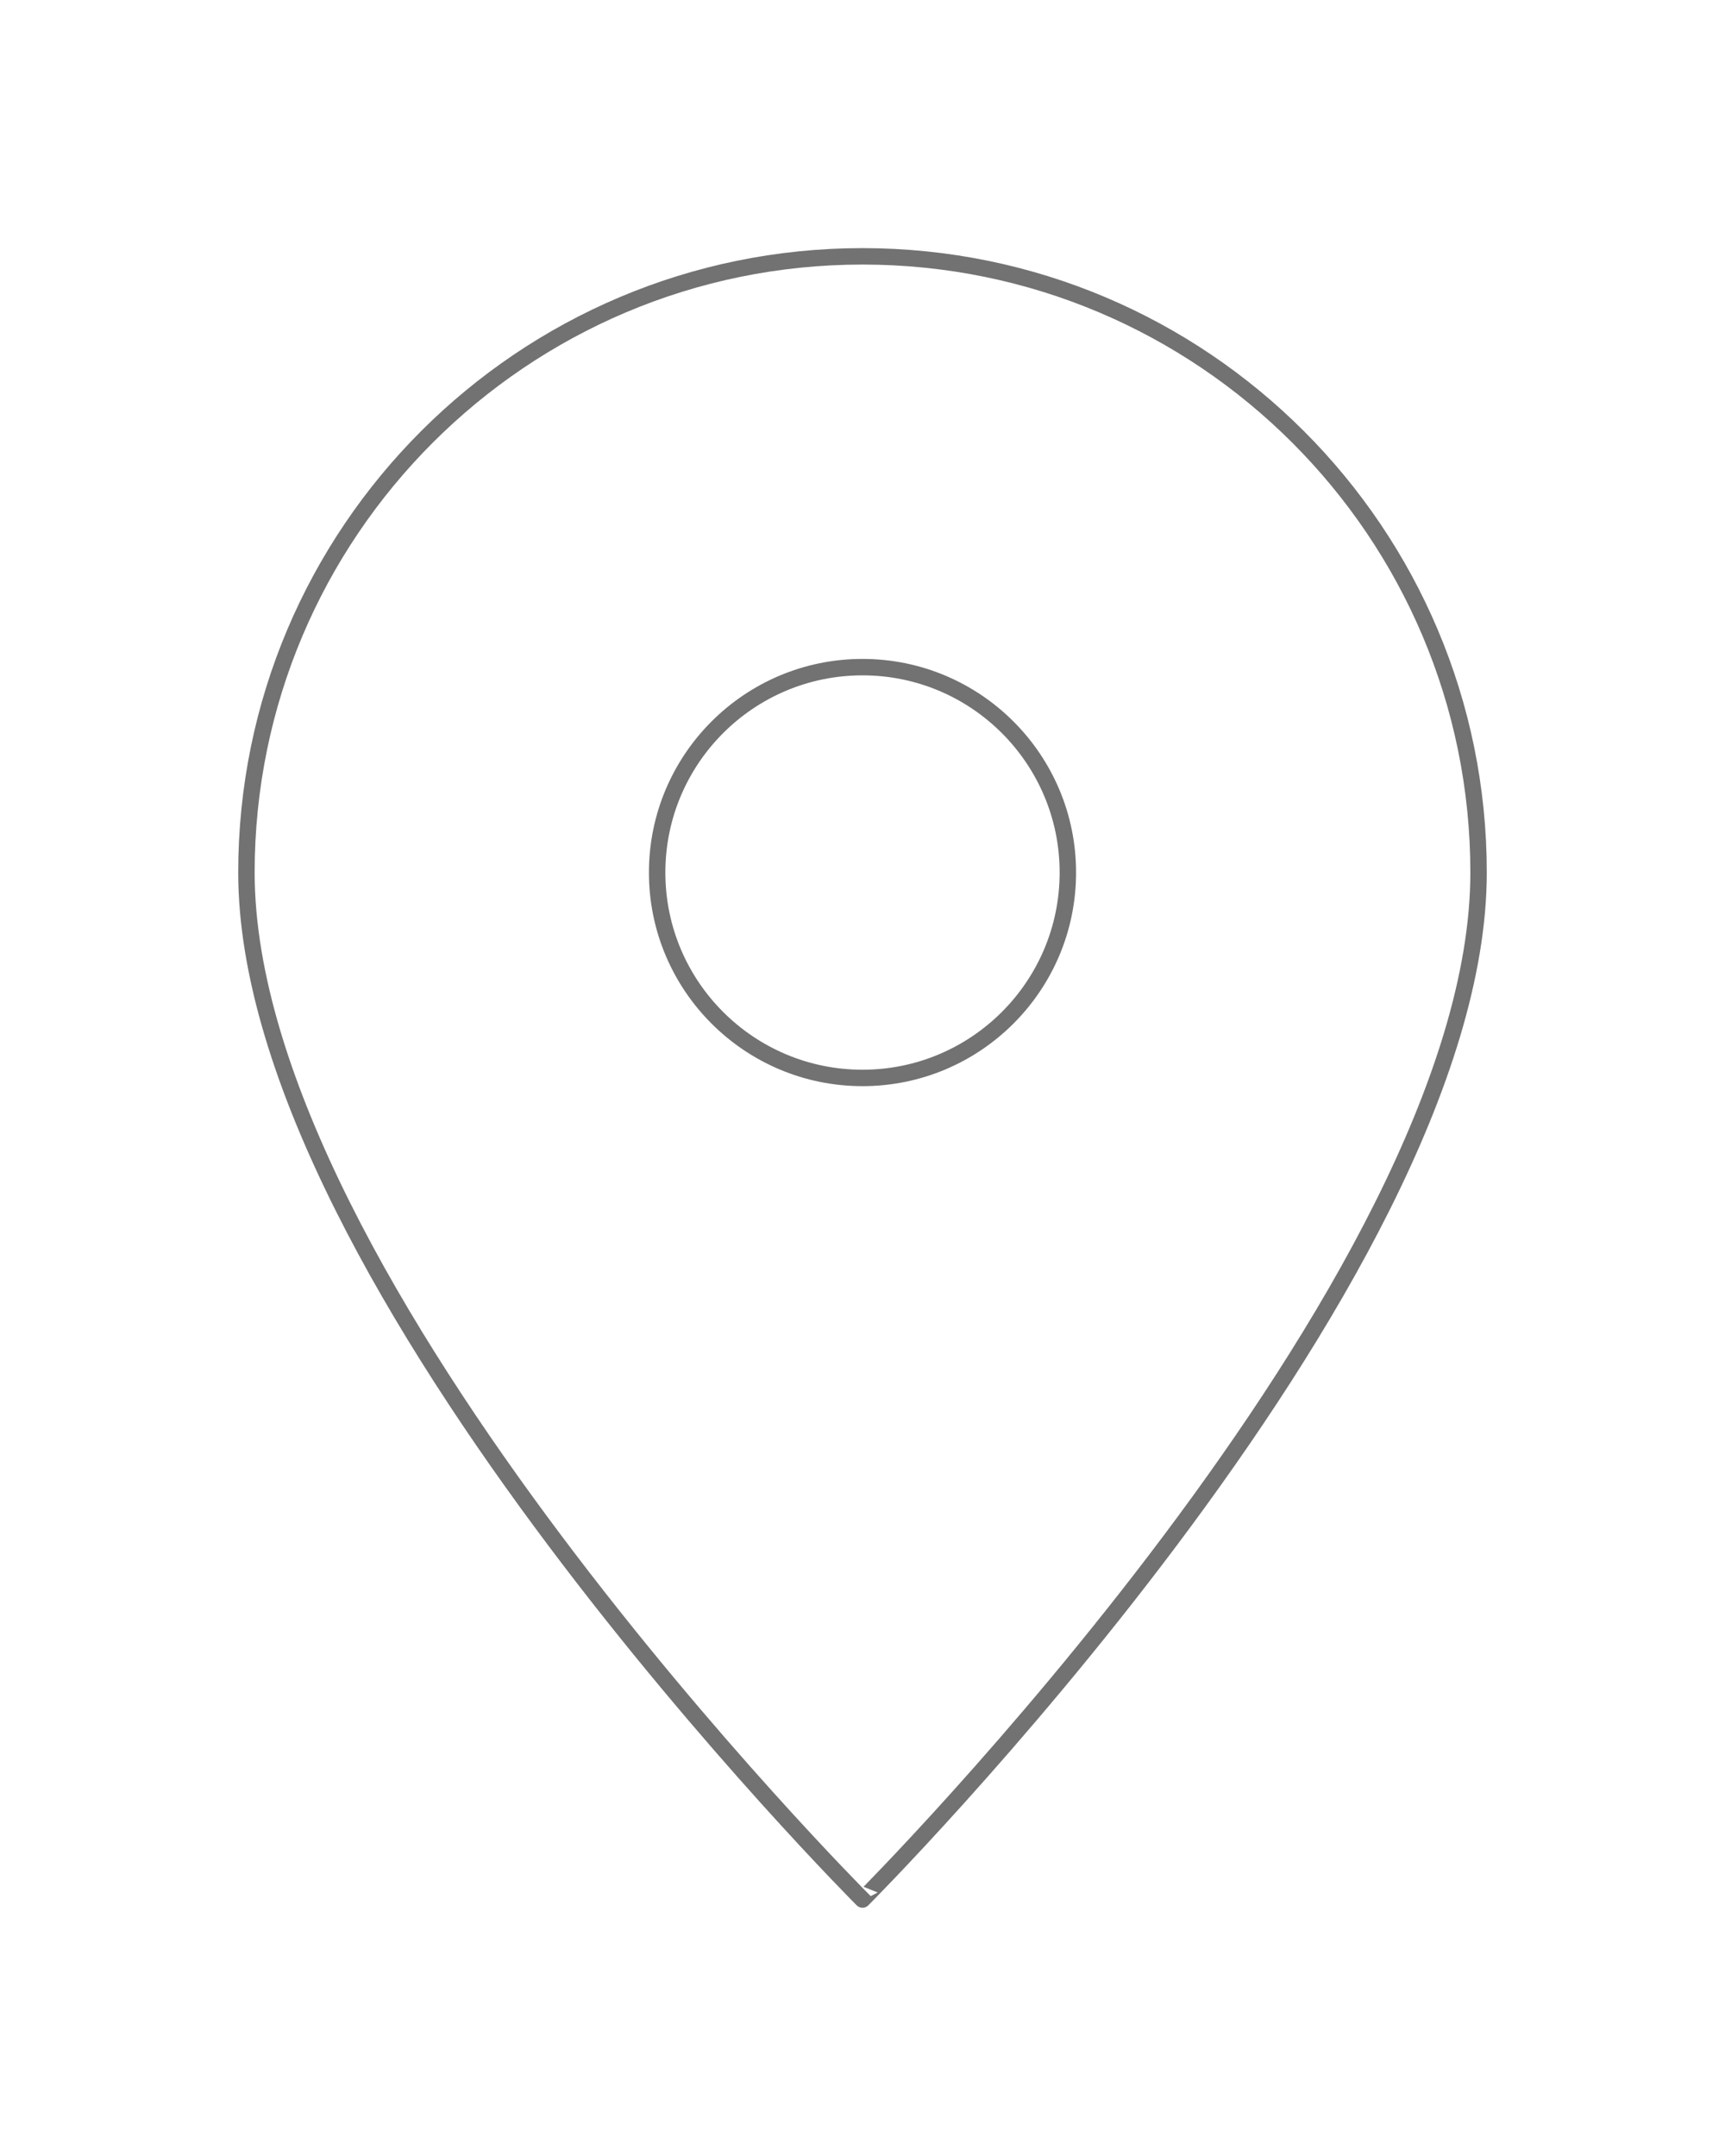 <?xml version="1.0" encoding="utf-8"?>
<!-- Generator: Adobe Illustrator 20.1.0, SVG Export Plug-In . SVG Version: 6.00 Build 0)  -->
<svg version="1.1" id="Layer_1" xmlns="http://www.w3.org/2000/svg" xmlns:xlink="http://www.w3.org/1999/xlink" x="0px" y="0px"
	 viewBox="0 0 105 131.2" enable-background="new 0 0 105 131.2" xml:space="preserve">
<path fill="none" stroke="#717271" stroke-miterlimit="10" d="M52.5,15.6C31.8,15.6,15,32.4,15,53.1c0,25,37.5,62.5,37.5,62.5
	S90,78.1,90,53.1C90,32.4,73.2,15.6,52.5,15.6z M52.5,65.6C45.6,65.6,40,60,40,53.1s5.6-12.5,12.5-12.5S65,46.2,65,53.1
	S59.4,65.6,52.5,65.6z"/>
</svg>
